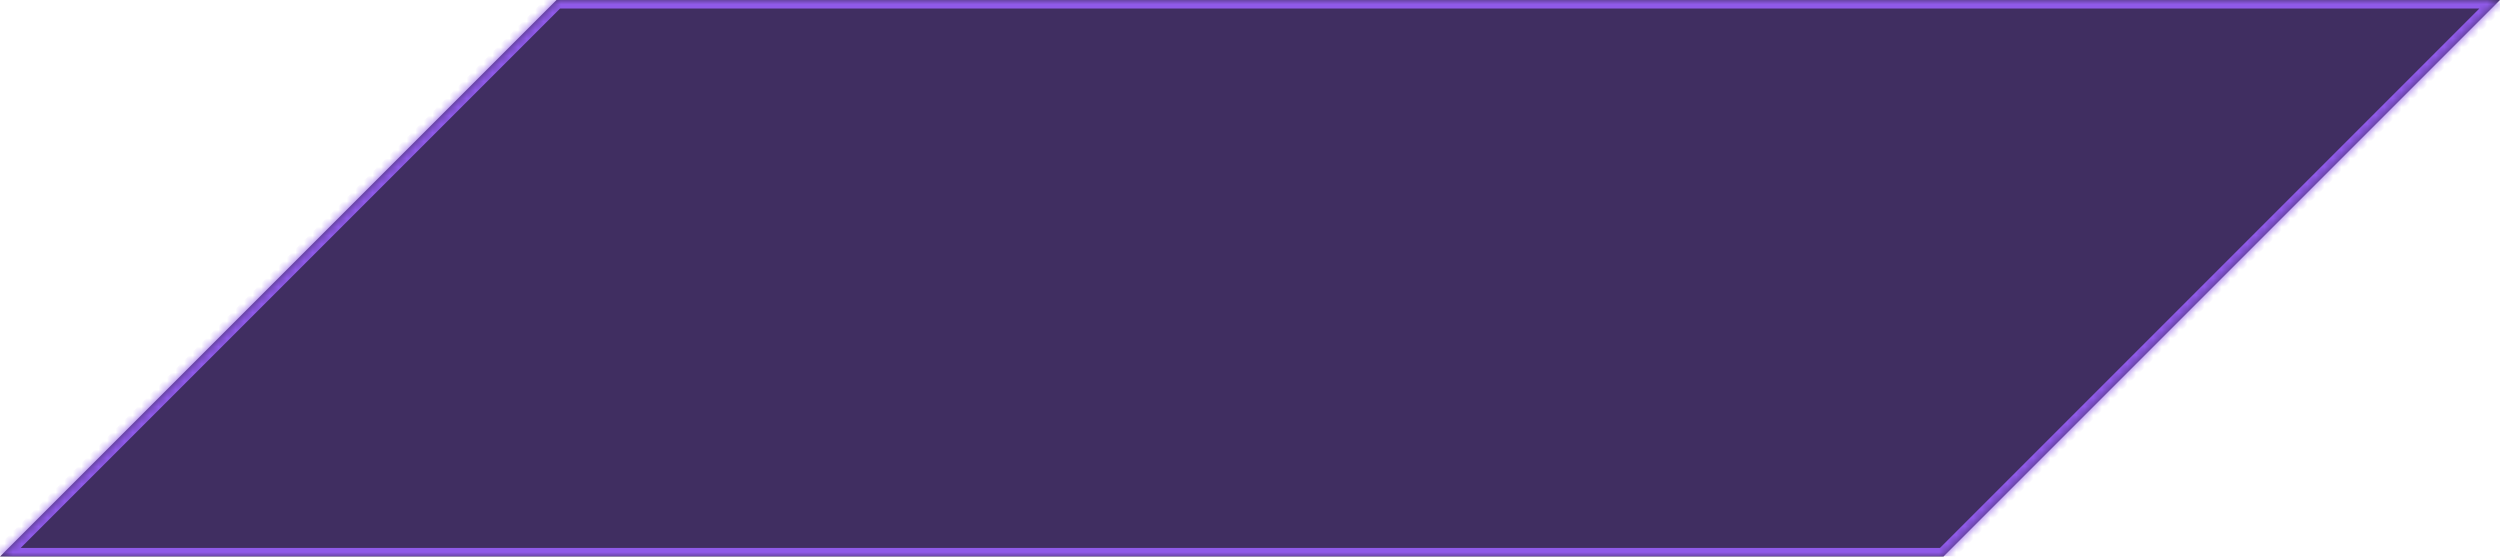 <svg width="292" height="65" viewBox="0 0 292 65" fill="none" xmlns="http://www.w3.org/2000/svg">
<mask id="path-1-inside-1_188_6344" fill="white">
<path fill-rule="evenodd" clip-rule="evenodd" d="M227 65L292 7.37235e-06L227 0H65L0 65L227 65Z"/>
</mask>
<path fill-rule="evenodd" clip-rule="evenodd" d="M227 65L292 7.37235e-06L227 0H65L0 65L227 65Z" fill="#402E61"/>
<path d="M292 7.37235e-06L292.707 0.707L294.414 -1L292 -1V7.37235e-06ZM227 65V66H227.414L227.707 65.707L227 65ZM227 0V-1V0ZM65 0V-1H64.586L64.293 -0.707L65 0ZM0 65L-0.707 64.293L-2.414 66H-3.36097e-08L0 65ZM291.293 -0.707L226.293 64.293L227.707 65.707L292.707 0.707L291.293 -0.707ZM227 1L292 1V-1L227 -1V1ZM227 -1H65V1H227V-1ZM64.293 -0.707L-0.707 64.293L0.707 65.707L65.707 0.707L64.293 -0.707ZM-3.36097e-08 66L227 66V64L3.36097e-08 64L-3.36097e-08 66Z" fill="#8F5AE8" mask="url(#path-1-inside-1_188_6344)"/>
</svg>
